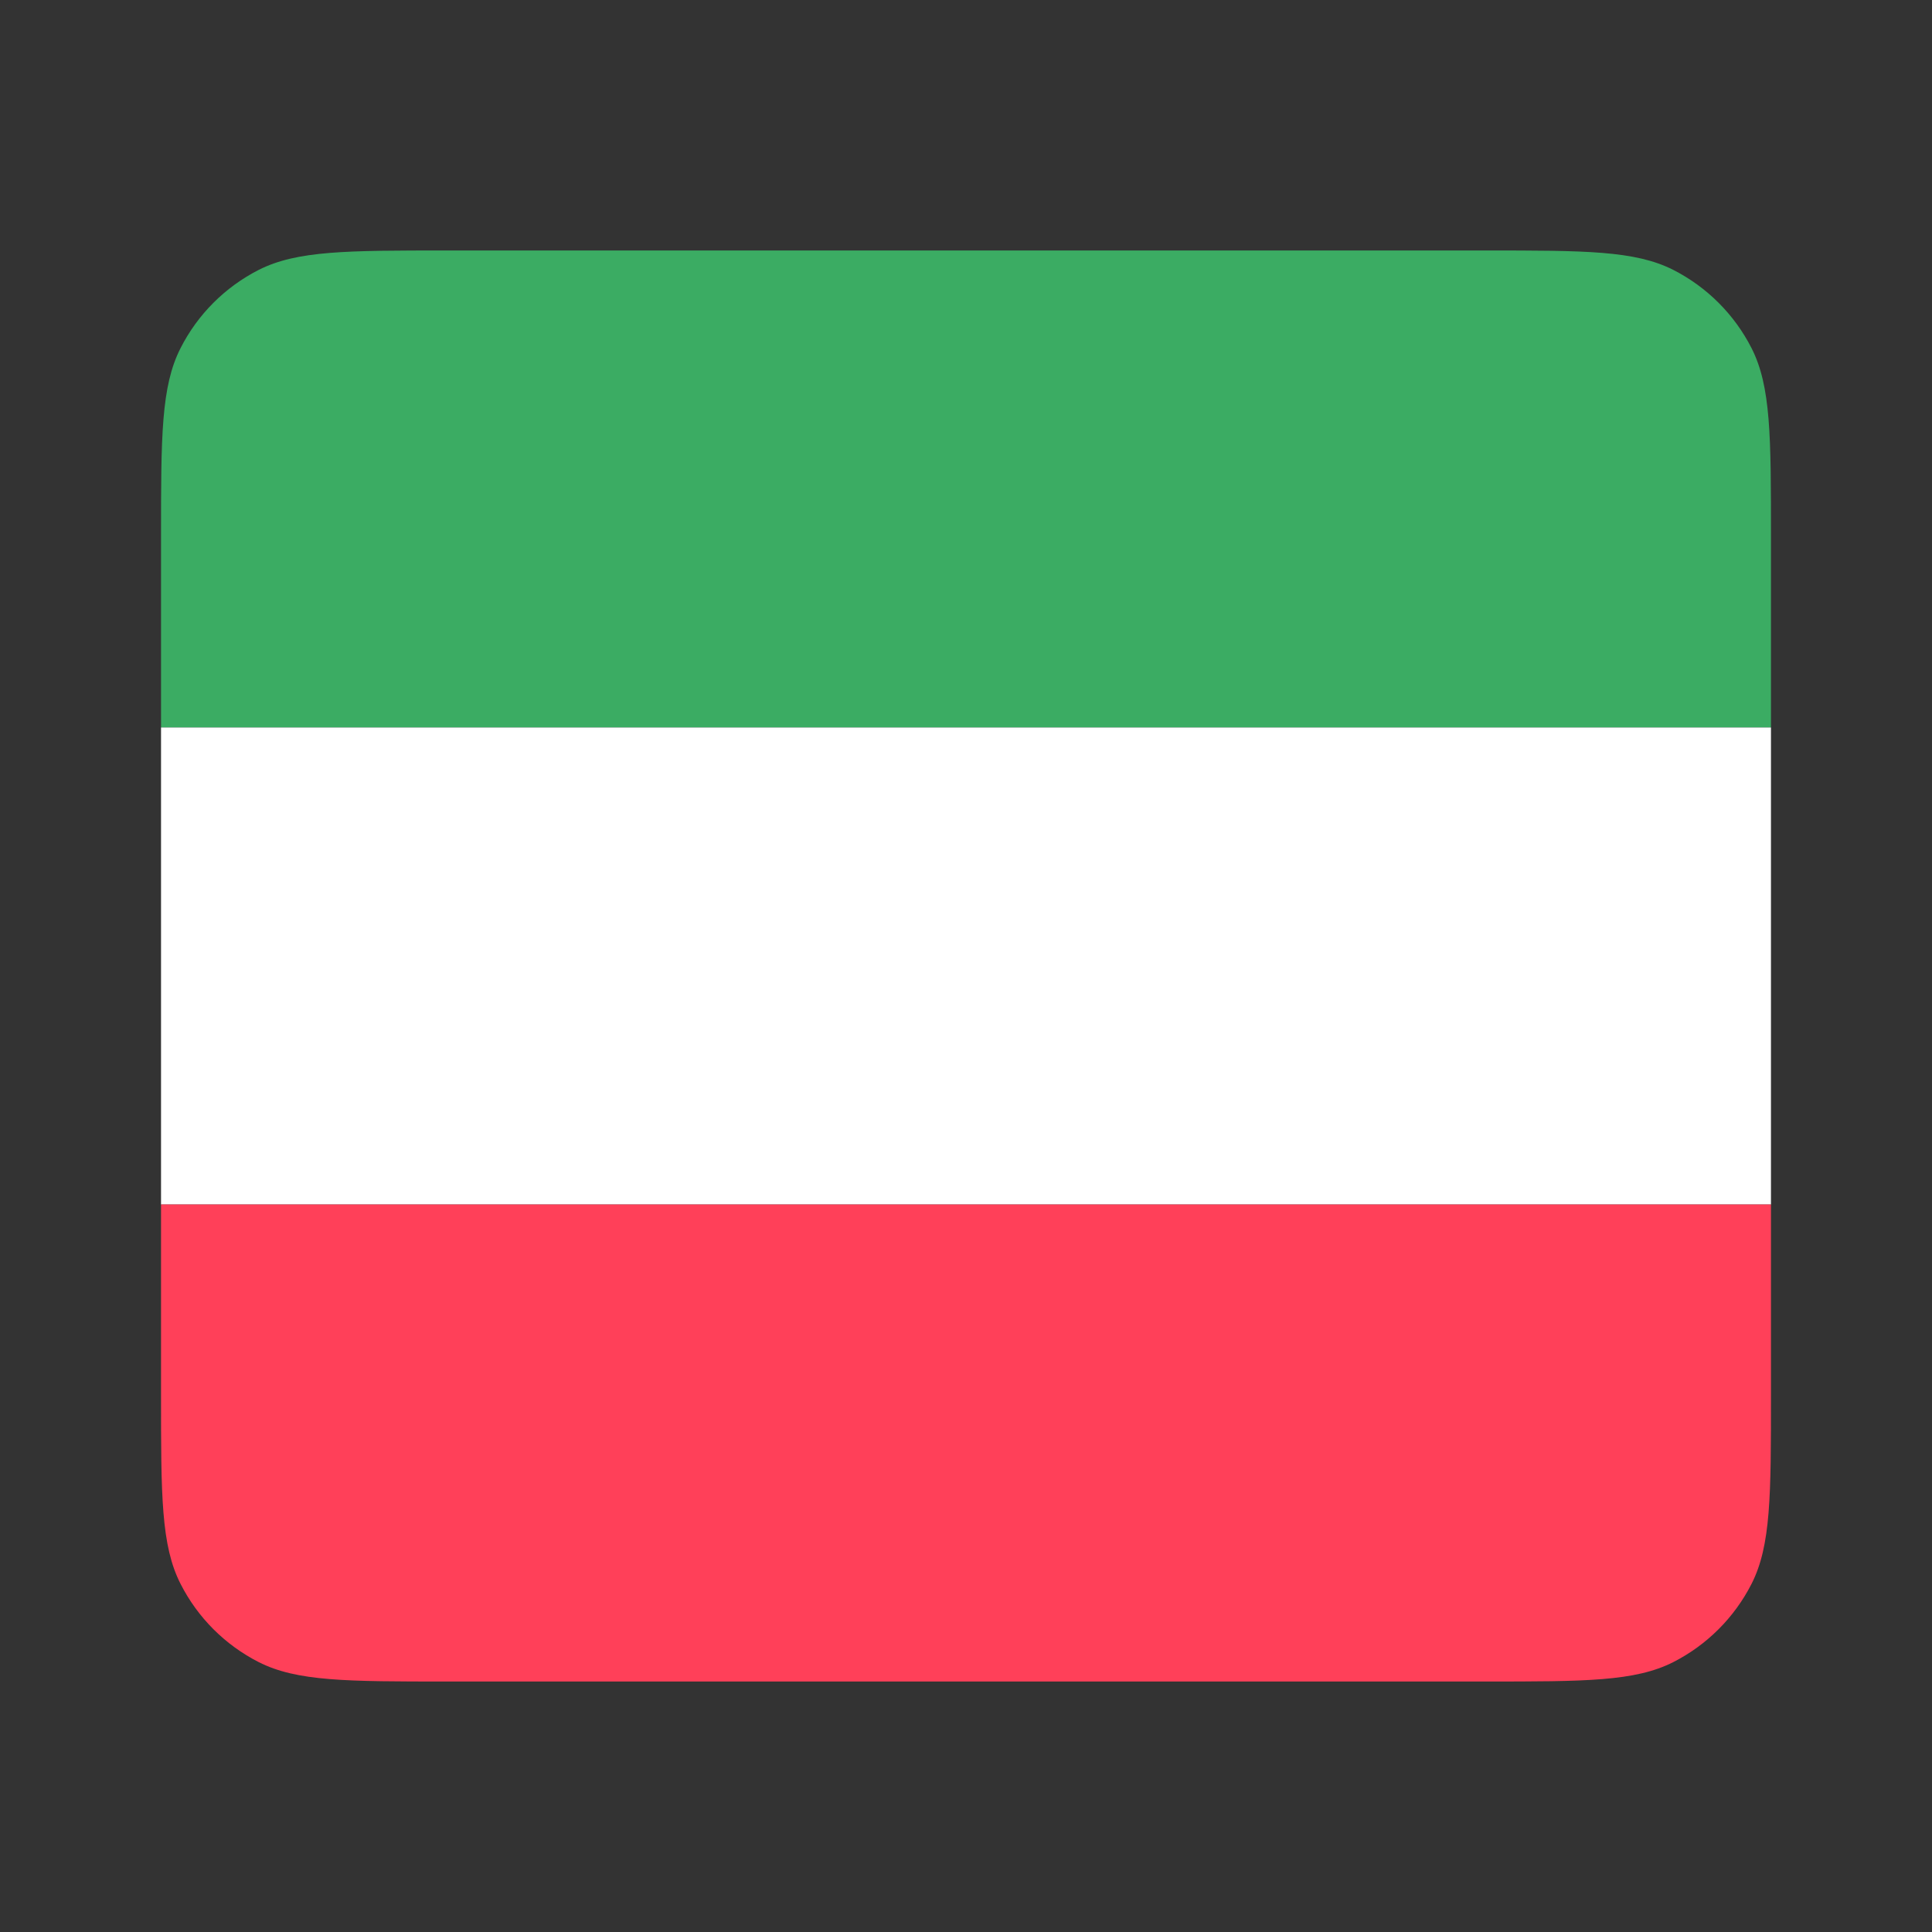 <svg width="20" height="20" viewBox="0 0 20 20" fill="none" xmlns="http://www.w3.org/2000/svg">
<rect x="0" y="0" width="20" height="20" fill="#333333" stroke="none"/>
<path d="M1.667 5.556C1.667 4.518 1.667 4 1.869 3.604C2.046 3.255 2.329 2.972 2.678 2.794C3.074 2.593 3.593 2.593 4.63 2.593H15.37C16.408 2.593 16.926 2.593 17.322 2.794C17.671 2.972 17.954 3.255 18.132 3.604C18.333 4 18.333 4.518 18.333 5.556V7.531H1.667V5.556Z" fill="#3BAC63"/>
<path d="M1.667 7.531H18.333V12.469H1.667V7.531Z" fill="white"/>
<path d="M1.667 12.469H18.333V14.444C18.333 15.482 18.333 16 18.132 16.396C17.954 16.745 17.671 17.028 17.322 17.206C16.926 17.407 16.408 17.407 15.37 17.407H4.63C3.593 17.407 3.074 17.407 2.678 17.206C2.329 17.028 2.046 16.745 1.869 16.396C1.667 16 1.667 15.482 1.667 14.444V12.469Z" fill="#FF4059"/>
</svg>
